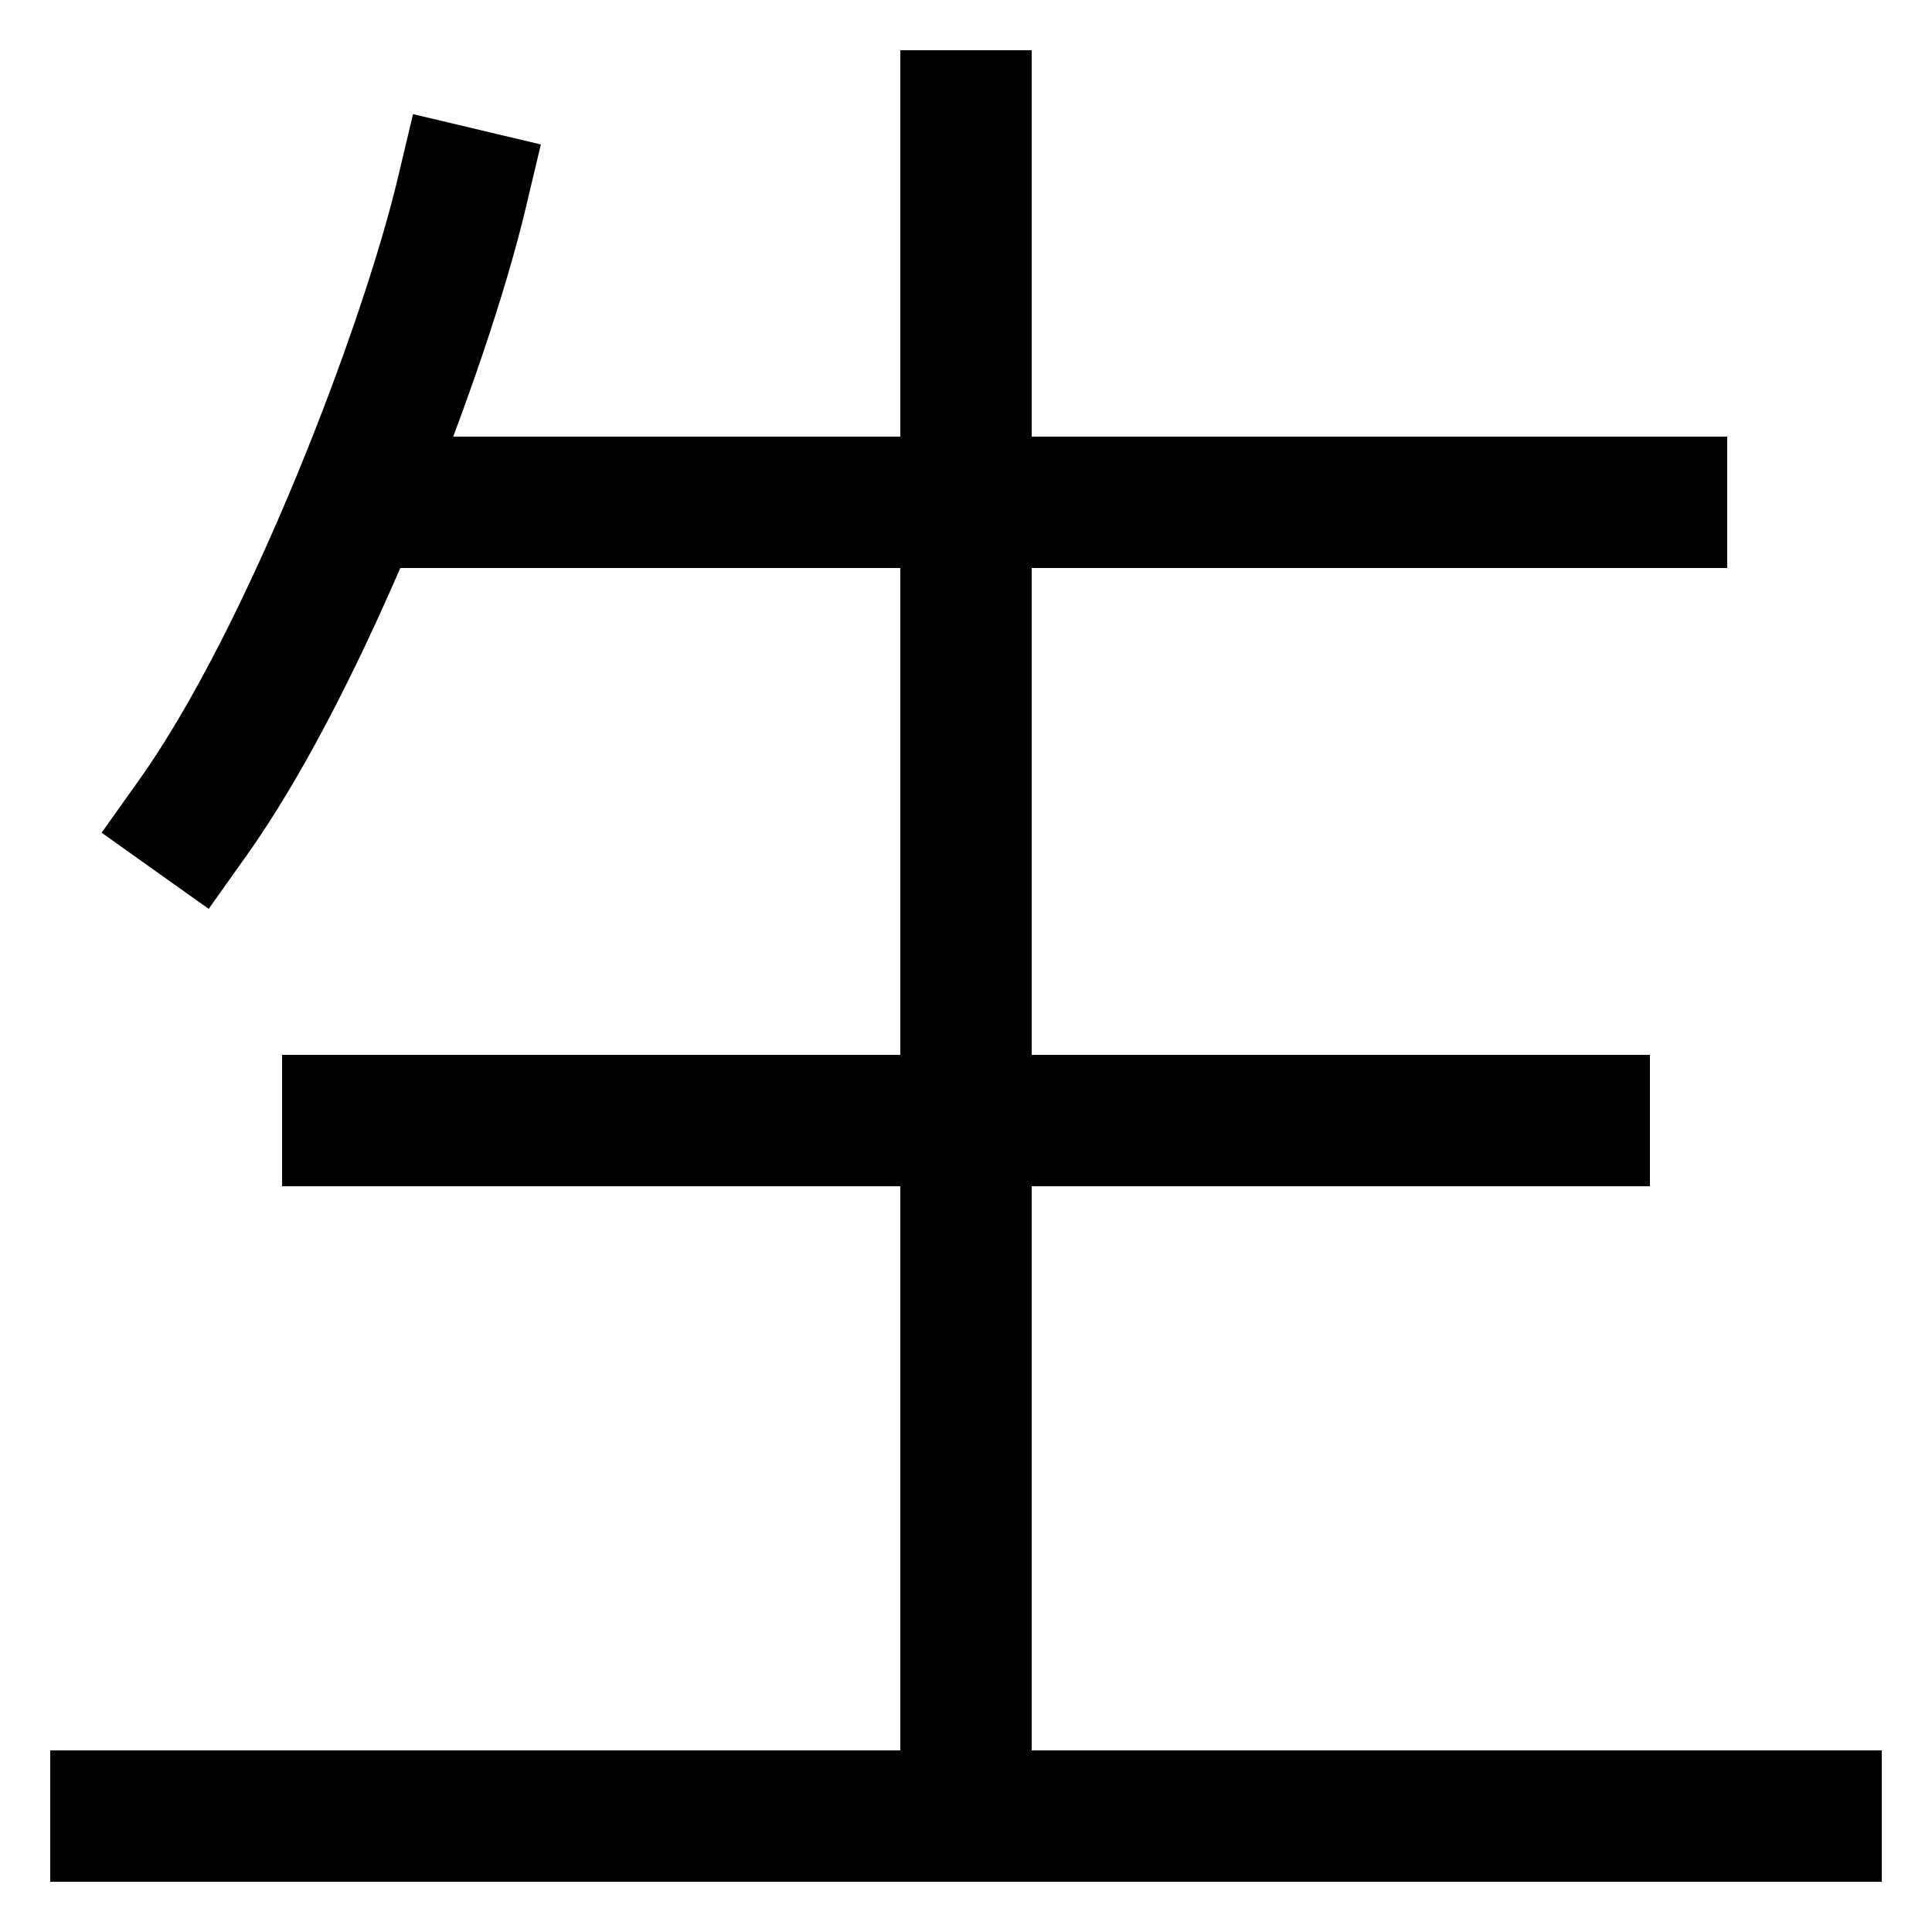 <svg xmlns="http://www.w3.org/2000/svg" xmlns:xlink="http://www.w3.org/1999/xlink" viewBox="0 0 1000 1000"><defs><style>.a,.b{fill:none;}.b{stroke:#000;stroke-linecap:square;stroke-miterlimit:2;stroke-width:68px;}.c{clip-path:url(#a);}</style><clipPath id="a"><rect class="a" x="185" y="100" width="815" height="320"/></clipPath></defs><title>life</title><line class="b" x1="60" y1="940" x2="940" y2="940"/><line class="b" x1="180" y1="580" x2="820" y2="580"/><line class="b" x1="500" y1="60" x2="500" y2="940"/><g class="c"><line class="b" x1="860" y1="260" x2="185" y2="260"/></g><path class="b" d="M239,100c-19,80-80,240-139,323"/></svg>